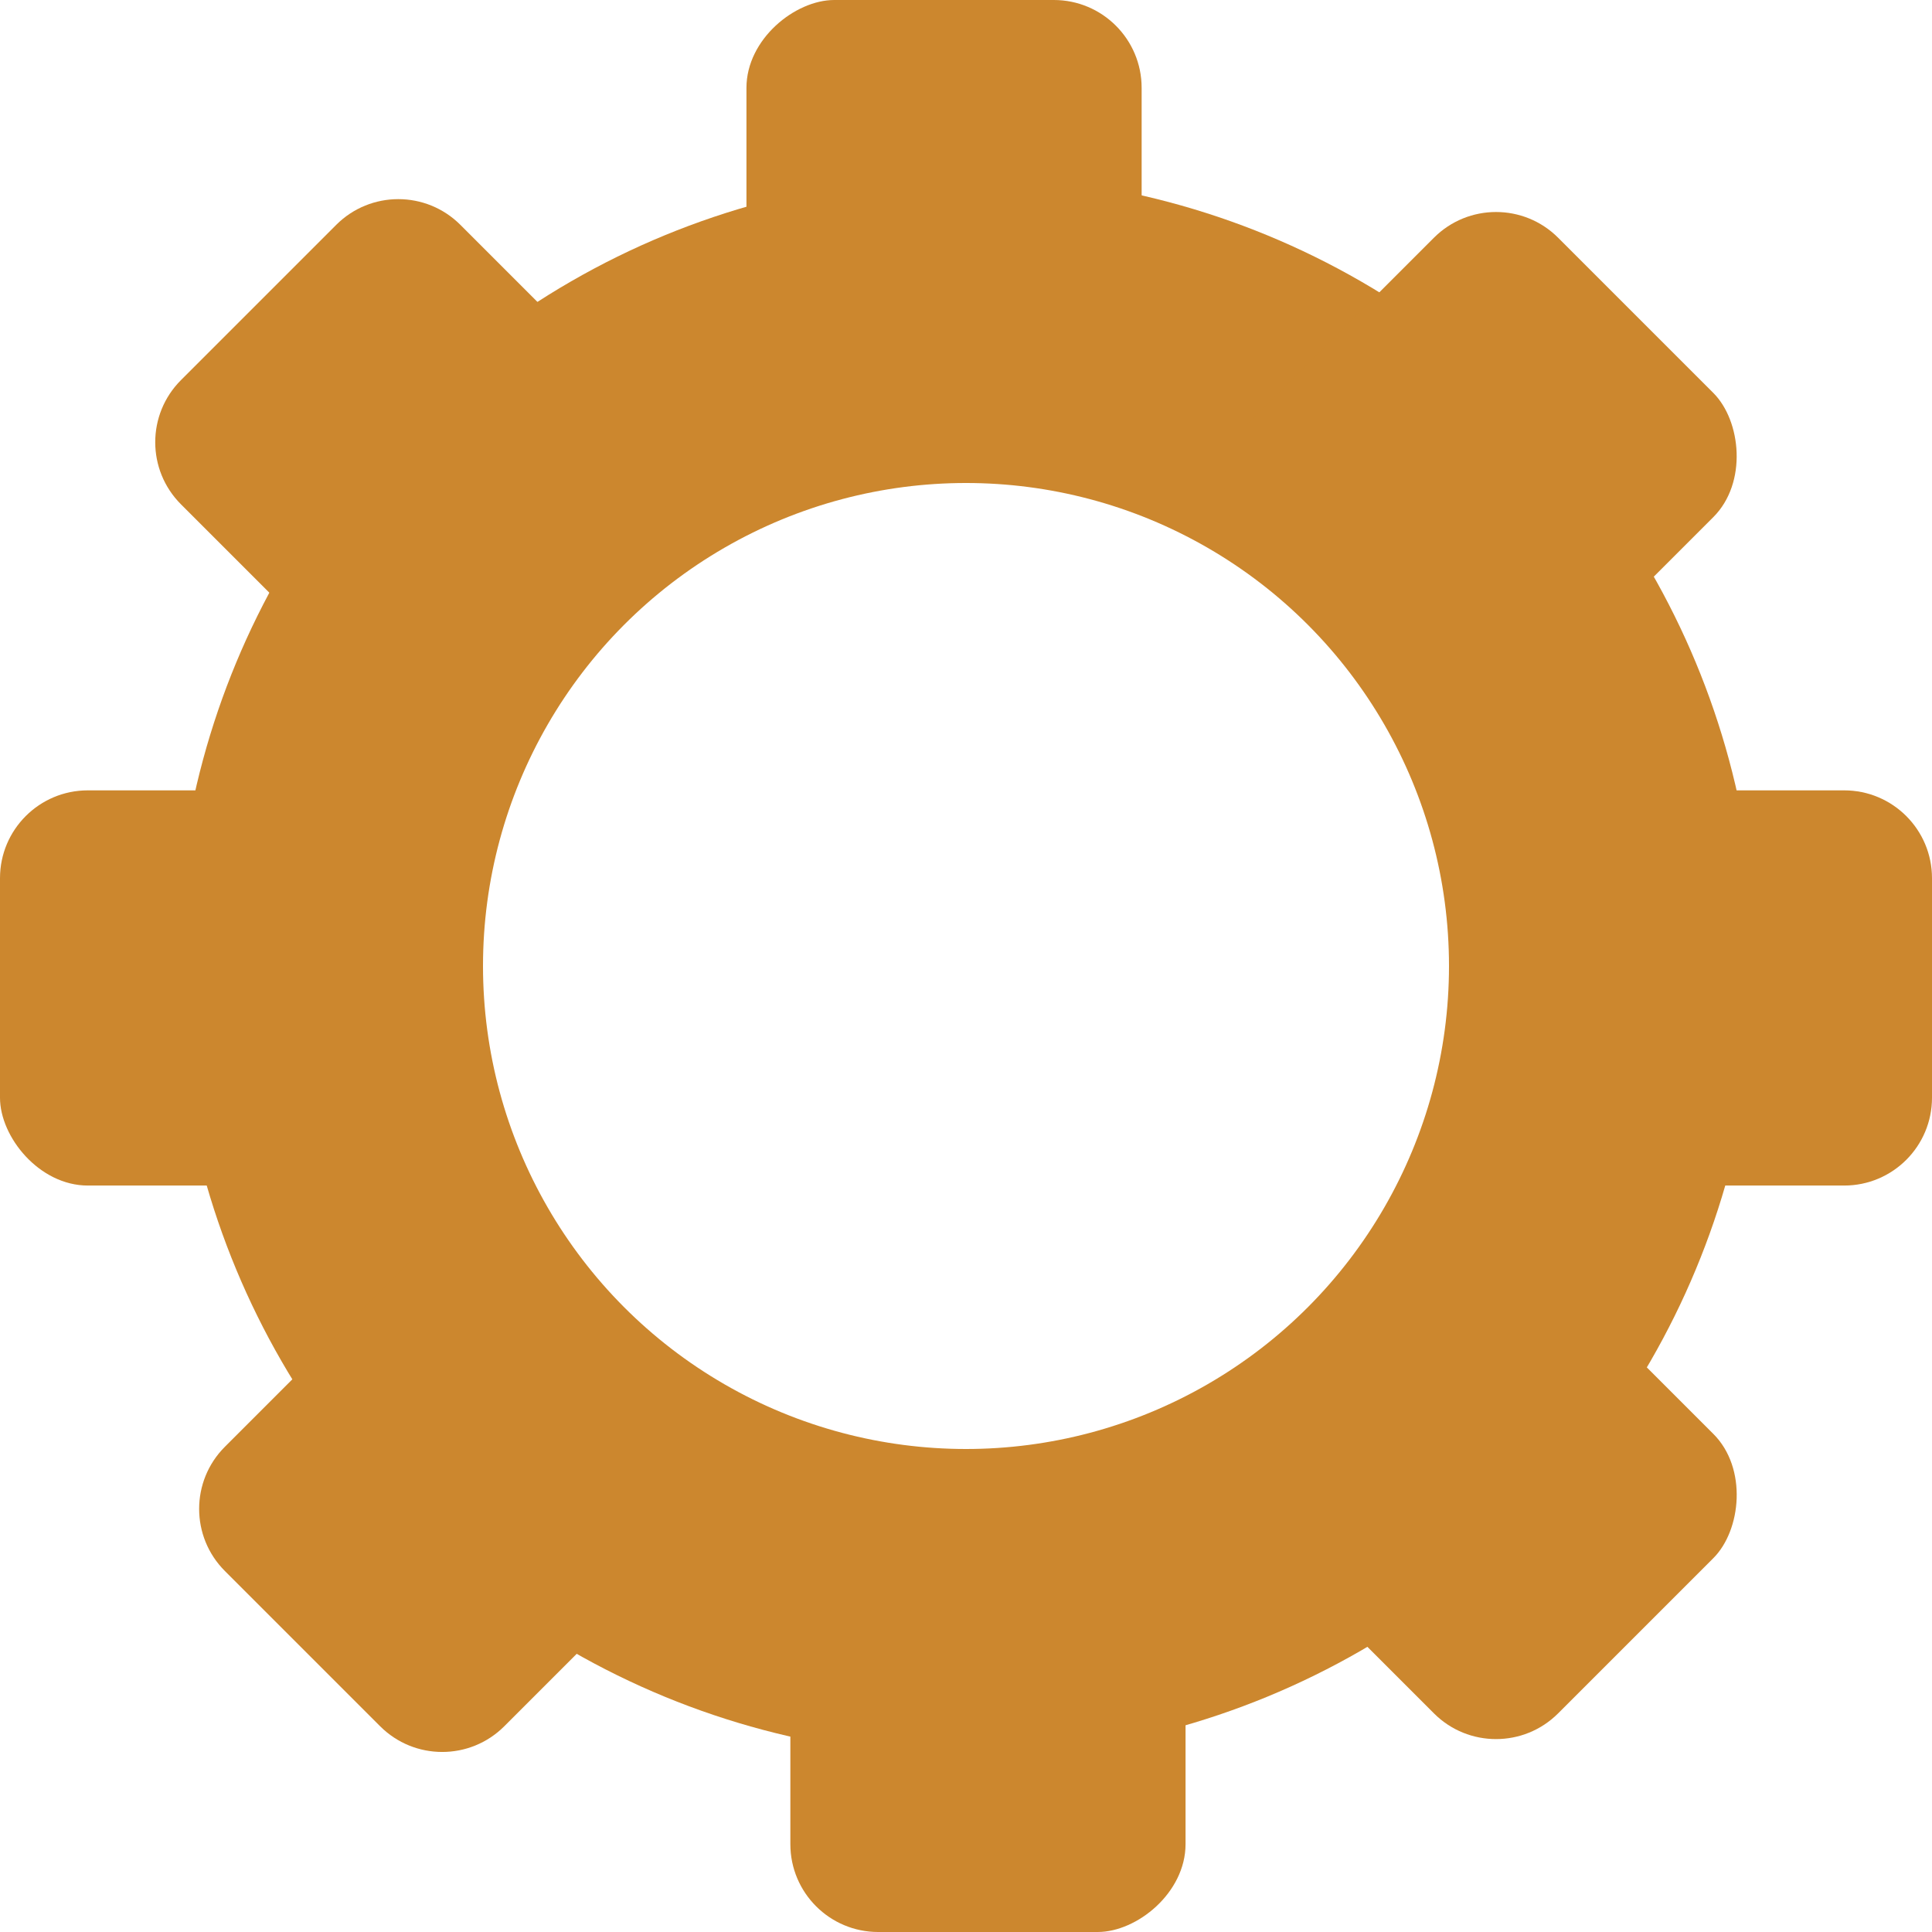 <svg width="44" height="44" viewBox="0 0 44 44" fill="none" xmlns="http://www.w3.org/2000/svg">
<circle cx="22" cy="22" r="14.5" stroke="#CC872E" stroke-width="7"/>
<rect y="18" width="10" height="9" rx="2" fill="#CC872E"/>
<path d="M34 20C34 18.895 34.895 18 36 18H42C43.105 18 44 18.895 44 20V25C44 26.105 43.105 27 42 27H36C34.895 27 34 26.105 34 25V20Z" fill="#CC872E"/>
<path d="M7.657 5.121C8.438 4.34 9.704 4.34 10.485 5.121L14.728 9.364C15.509 10.145 15.509 11.411 14.728 12.192L11.192 15.728C10.411 16.509 9.145 16.509 8.364 15.728L4.121 11.485C3.34 10.704 3.34 9.438 4.121 8.657L7.657 5.121Z" fill="#CC872E"/>
<rect width="10" height="9" rx="2" transform="matrix(-0.707 0.707 0.707 0.707 34.071 4)" fill="#CC872E"/>
<path d="M8.657 39.314C9.438 40.095 10.704 40.095 11.485 39.314L15.728 35.071C16.509 34.29 16.509 33.024 15.728 32.243L12.192 28.707C11.411 27.926 10.145 27.926 9.364 28.707L5.121 32.95C4.34 33.731 4.34 34.997 5.121 35.778L8.657 39.314Z" fill="#CC872E"/>
<rect x="34.071" y="40.435" width="10" height="9" rx="2" transform="rotate(-135 34.071 40.435)" fill="#CC872E"/>
<rect x="17" y="10" width="10" height="9" rx="2" transform="rotate(-90 17 10)" fill="#CC872E"/>
<rect x="18" y="44" width="10" height="9" rx="2" transform="rotate(-90 18 44)" fill="#CC872E"/>
</svg>
